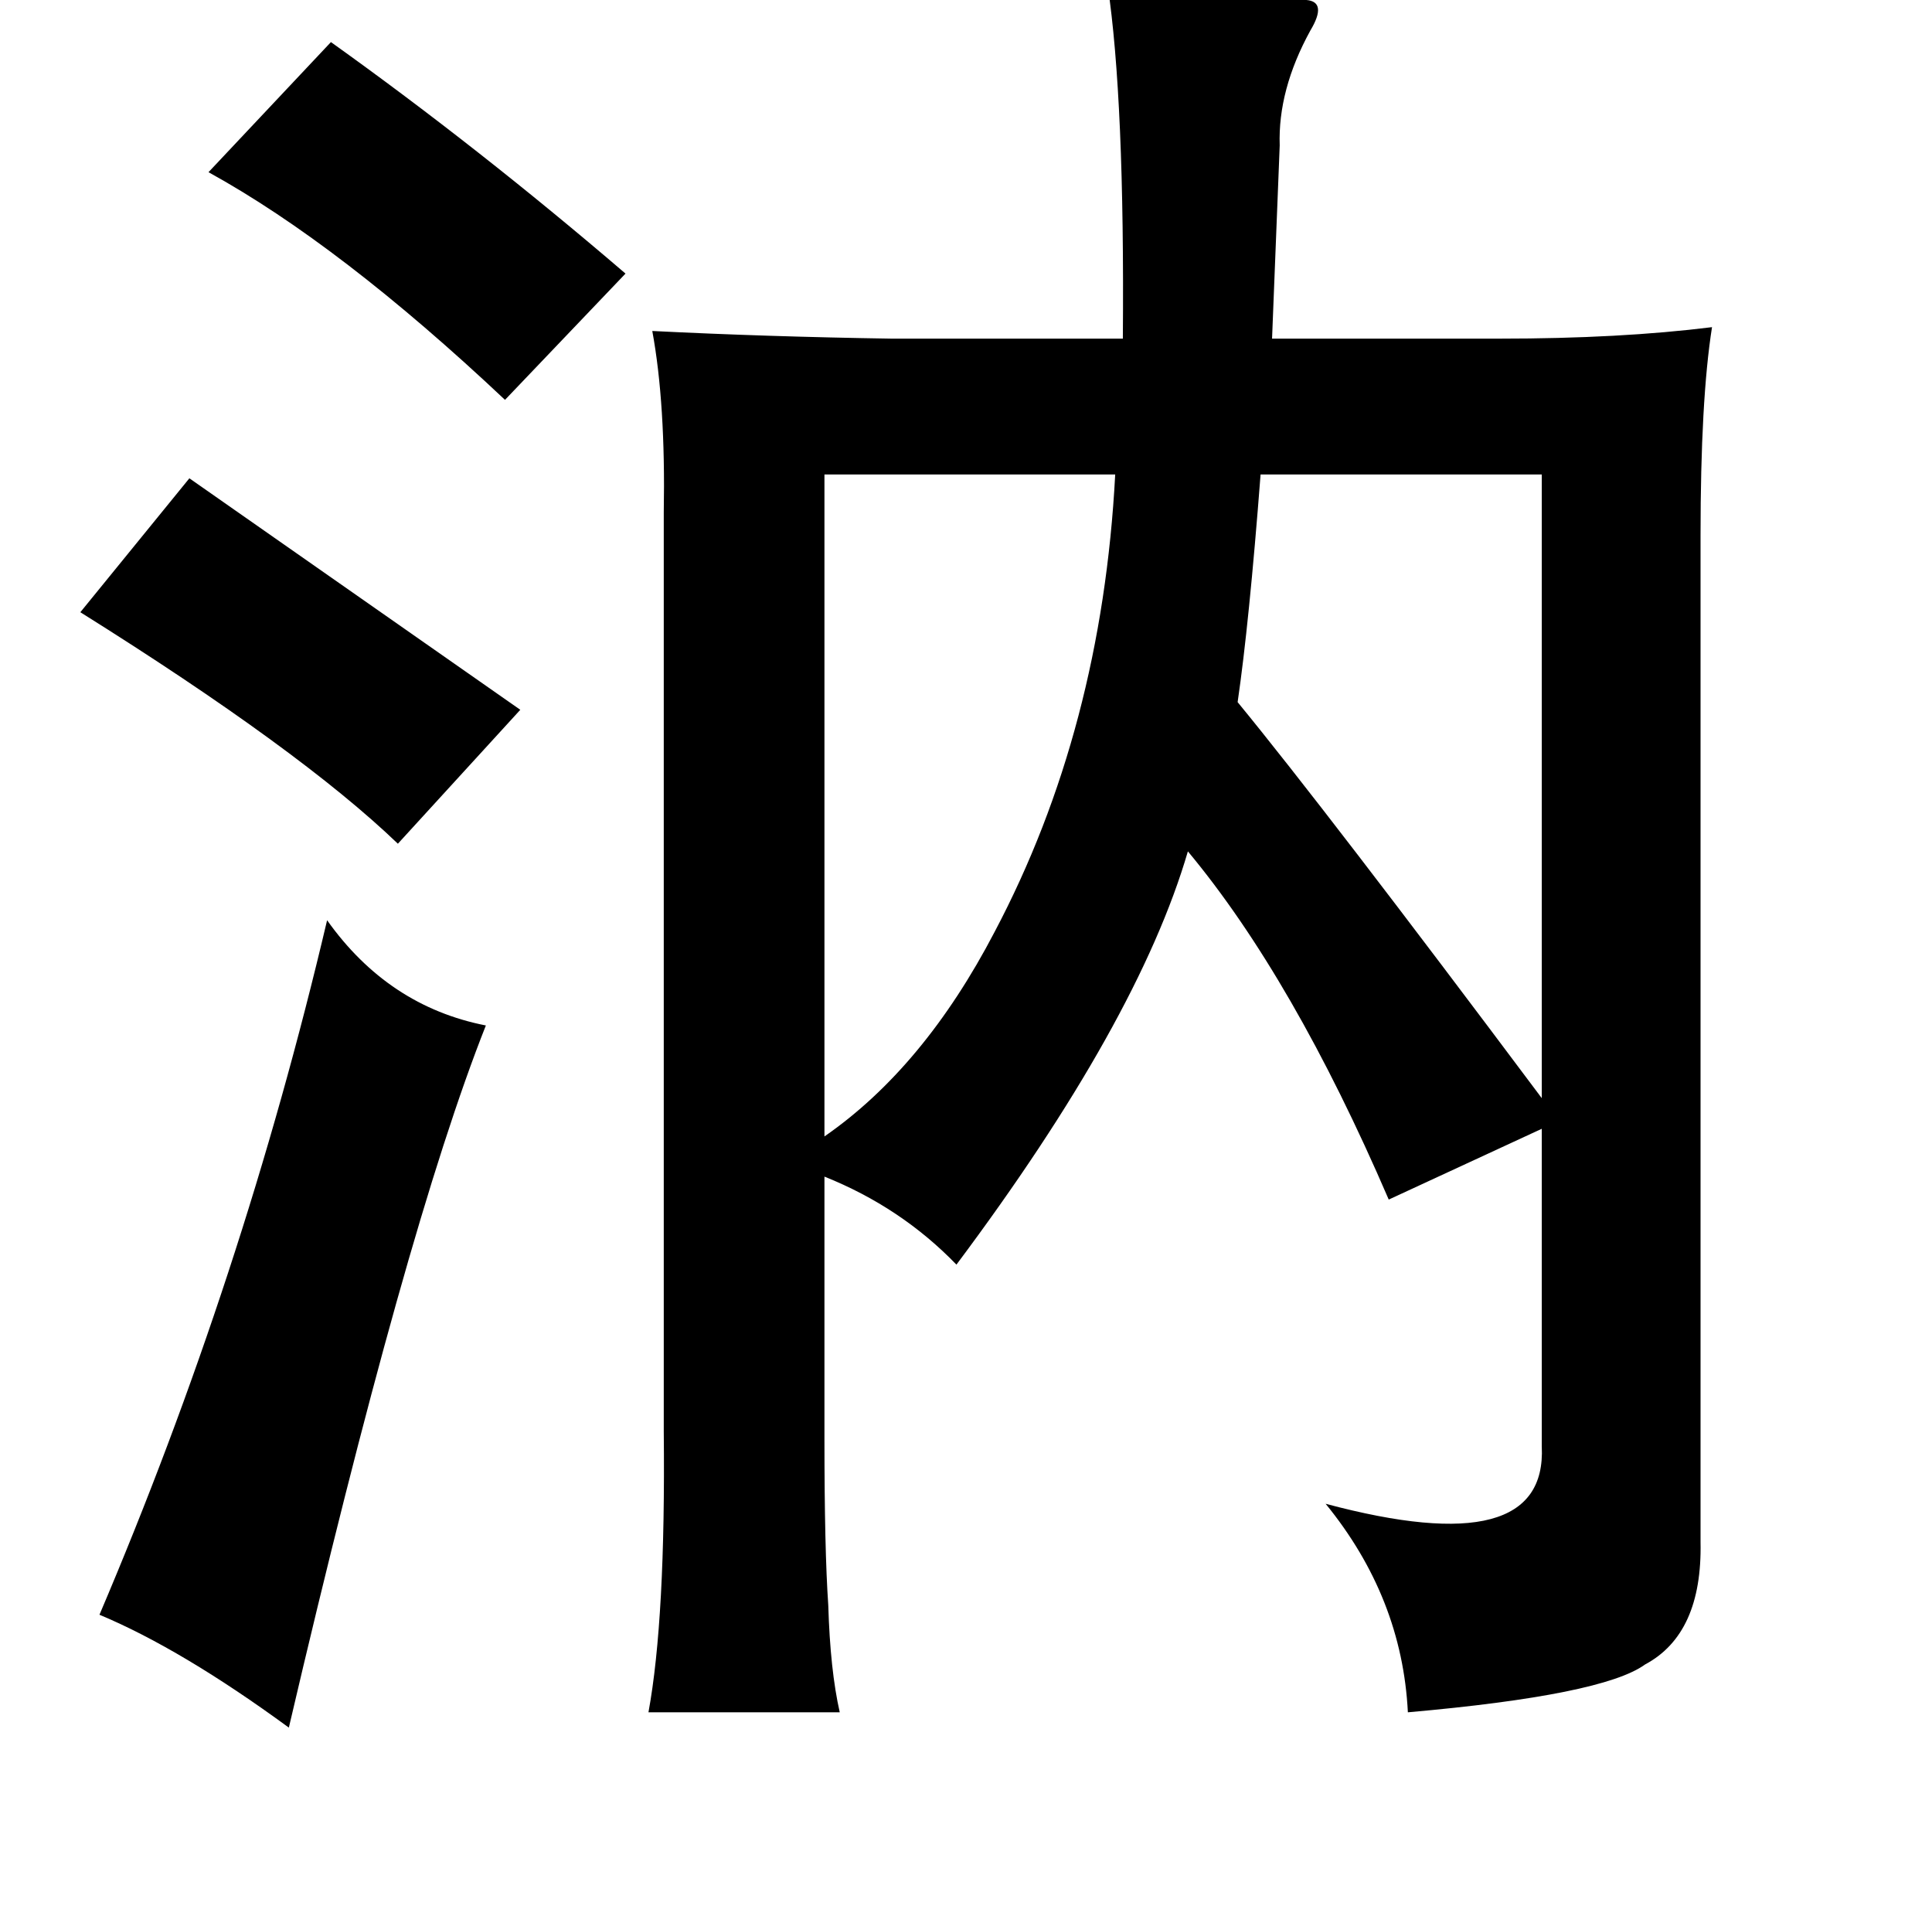 <?xml version="1.0" standalone="no"?>
<!DOCTYPE svg PUBLIC "-//W3C//DTD SVG 1.1//EN" "http://www.w3.org/Graphics/SVG/1.1/DTD/svg11.dtd" >
<svg xmlns="http://www.w3.org/2000/svg" xmlns:xlink="http://www.w3.org/1999/xlink" version="1.1" viewBox="-10 0 1010 1000">
   <path fill="currentColor"
d="M569 -8q74 3 104 8q11 1 2 16q-17 31 -16 60l-4 101h119q63 0 111 -6q-6 38 -6 109v526q1 48 -29 64q-22 16 -124 25q-3 -60 -43 -109q116 31 113 -30v-166l-80 37q-50 -116 -105 -182q-26 89 -121 216q-29 -30 -69 -46v137q0 58 2 87q1 34 6 56h-100q9 -49 8 -147v-480
q1 -57 -6 -95q60 3 125 4h121q1 -125 -8 -185zM163 22q77 55 154 121l-63 66q-86 -81 -155 -119zM649 248q-6 78 -12 119q46 56 159 207v-326h-147zM89 250l173 121l-64 70q-51 -49 -166 -121zM421 248v346q52 -36 89 -107q56 -106 63 -239h-152zM161 481q32 45 83 55
q-42 106 -103 367q-56 -41 -99 -59q75 -176 119 -363z" />
</svg>
